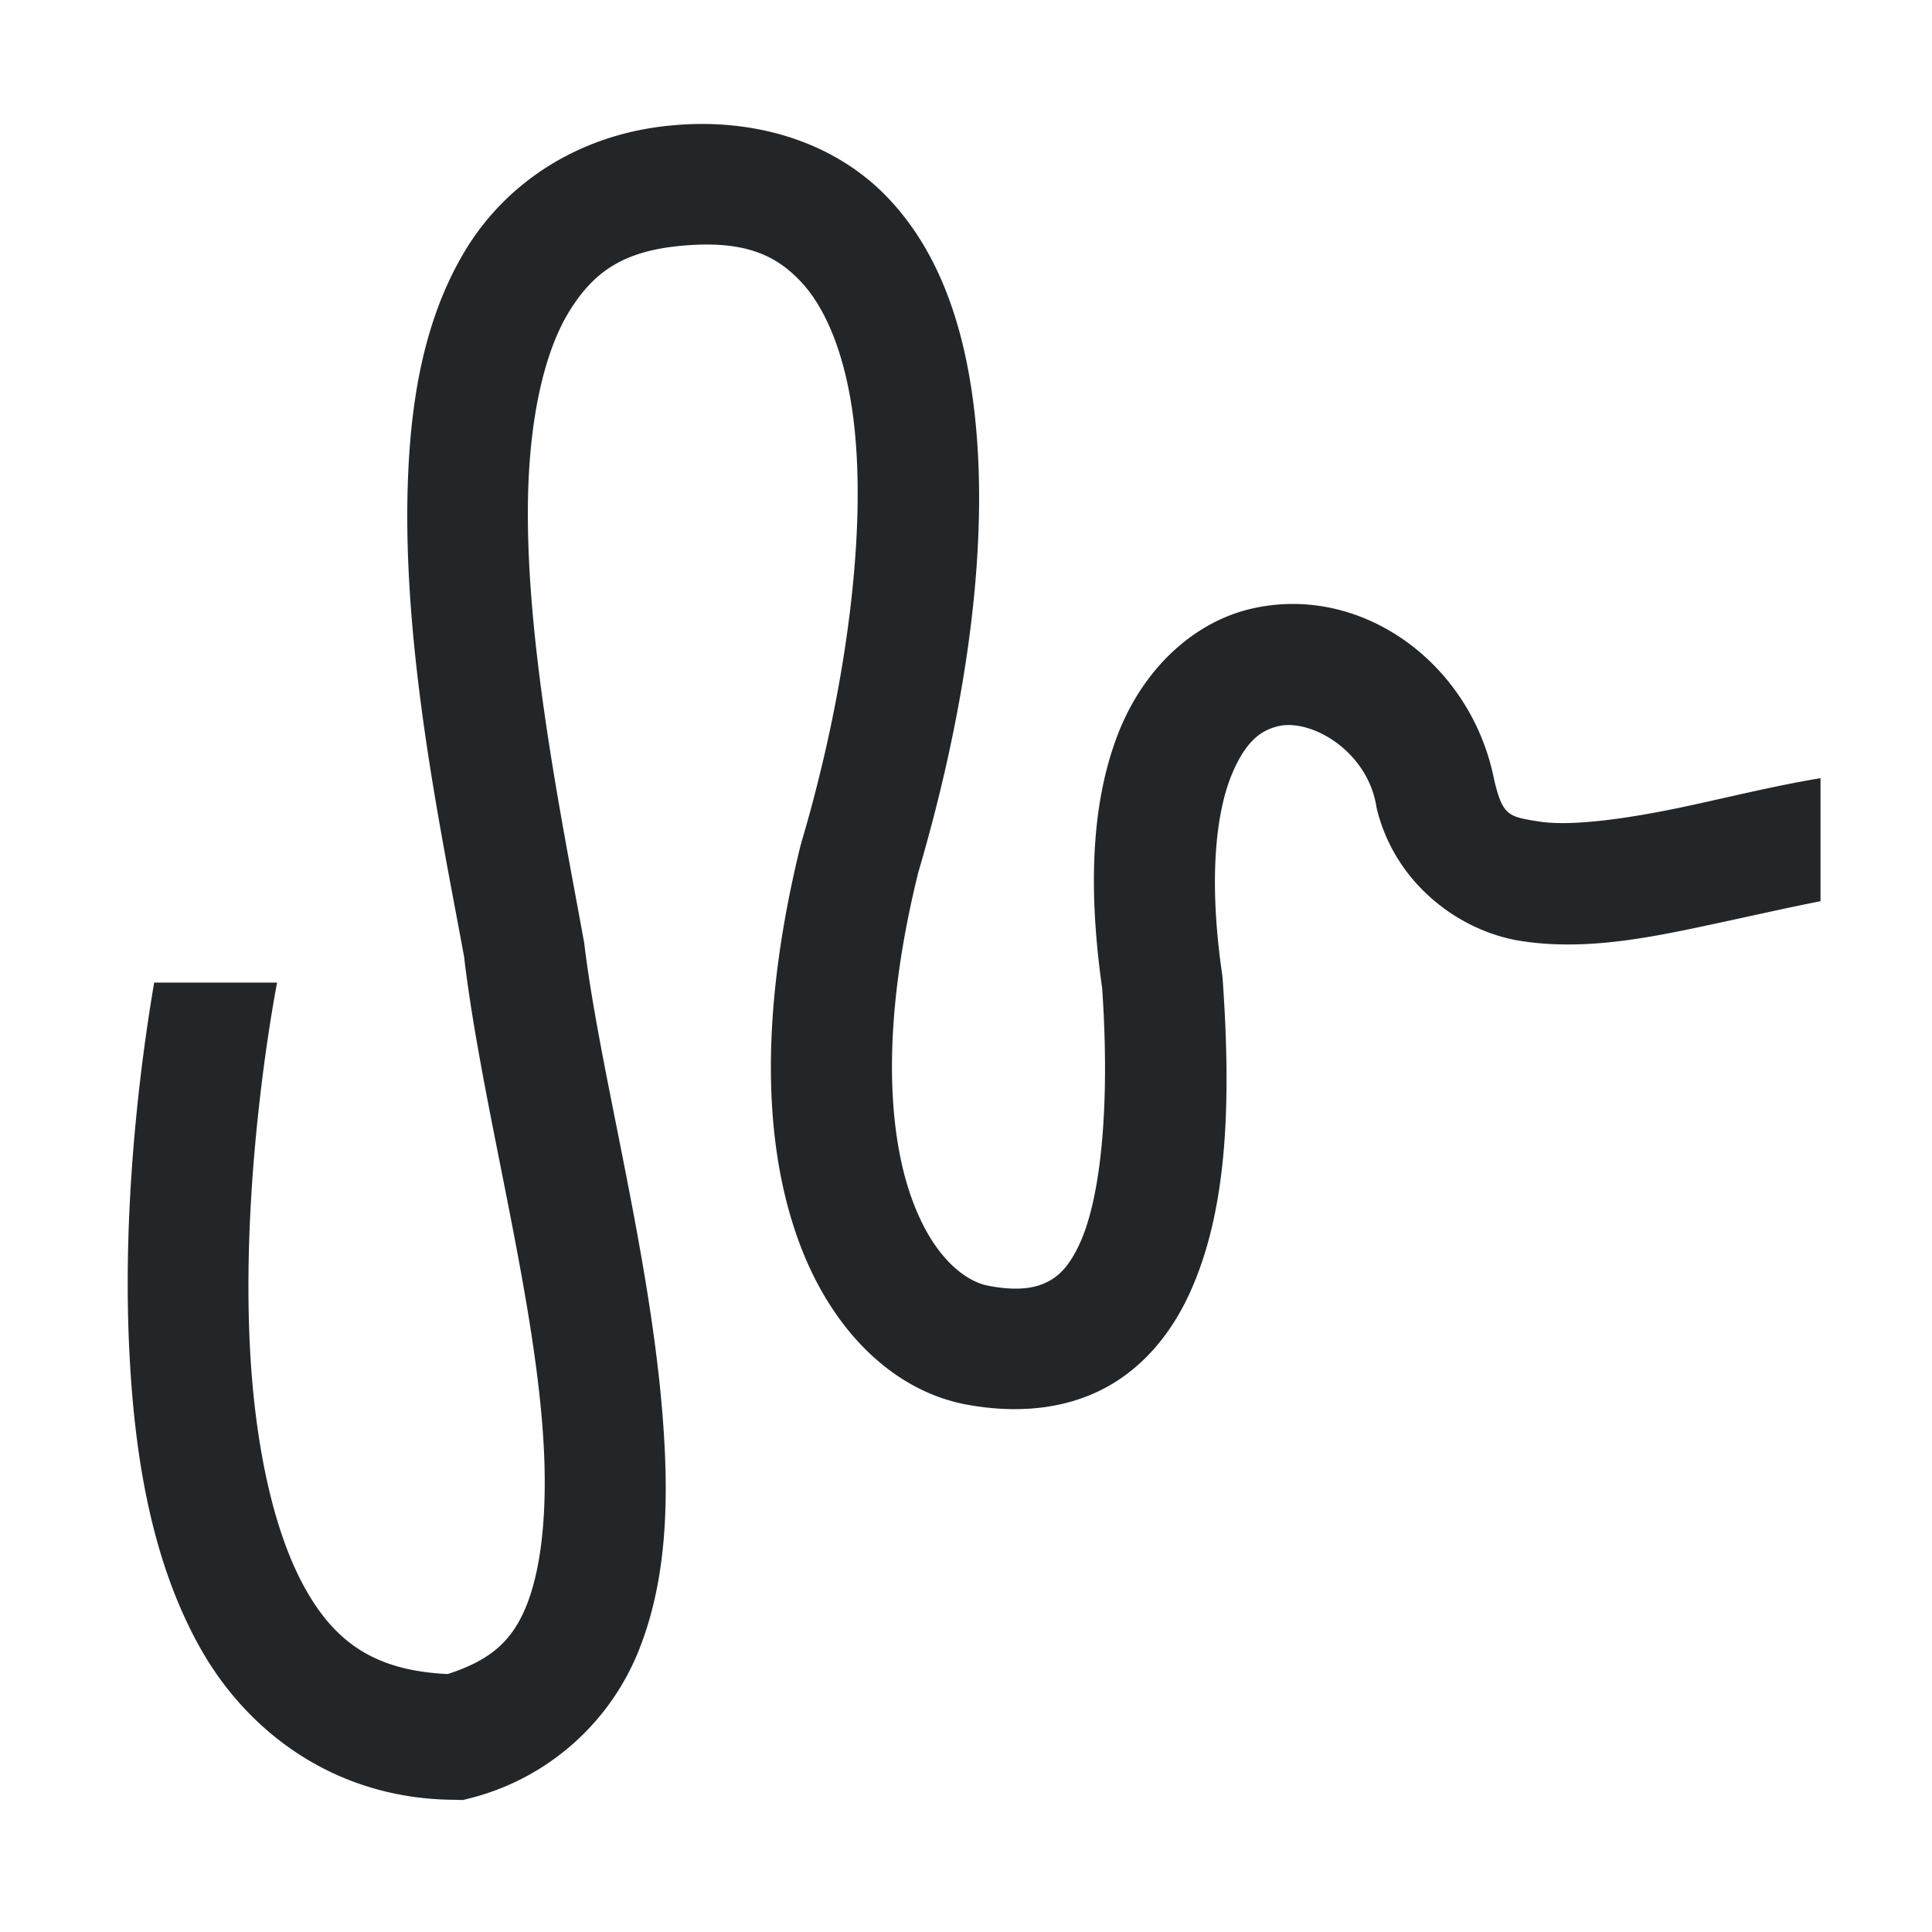 <svg xmlns="http://www.w3.org/2000/svg" width="16" height="16"><path d="M290.64 536.485a2.486 2.486 0 0 0-.258.01c-.76.063-1.357.46-1.692 1.007-.335.548-.45 1.205-.474 1.89-.049 1.36.275 2.87.459 3.877l.001.011.002.02c.143 1.162.539 2.597.632 3.772.047.593.009 1.108-.123 1.45-.12.312-.31.464-.647.573-.572-.027-.905-.24-1.159-.695-.268-.479-.41-1.202-.449-1.945-.076-1.444.204-2.9.22-2.985h-1c-.08.47-.27 1.72-.2 3.036.043.827.181 1.674.573 2.374.392.7 1.115 1.235 2.075 1.238l.063.002.06-.015a2.01 2.01 0 0 0 1.383-1.232c.22-.57.235-1.212.182-1.88-.105-1.333-.513-2.808-.637-3.841l-.002-.014-.003-.015c-.188-1.034-.492-2.513-.45-3.694.022-.59.134-1.093.33-1.415.197-.32.436-.499.937-.54.479-.04.732.07.935.278.203.206.357.563.43 1.042.144.957-.056 2.34-.411 3.536l-.002.01-.004.012c-.333 1.354-.3 2.397-.036 3.164.263.767.78 1.272 1.381 1.386.397.074.782.044 1.11-.123.327-.167.563-.457.713-.789.3-.663.338-1.515.265-2.554l-.002-.017-.002-.018c-.114-.787-.046-1.312.073-1.61.12-.297.252-.375.384-.407.264-.062.714.195.795.637l.002.012.002.012c.143.61.664 1.005 1.172 1.086.509.08 1.022-.02 1.53-.129.316-.067.624-.138.91-.194v-1.001c-.38.063-.759.158-1.116.234-.48.102-.921.158-1.172.119-.251-.04-.297-.045-.367-.34-.188-.953-1.086-1.602-1.982-1.39-.453.108-.858.469-1.07.997-.208.522-.263 1.2-.137 2.088.066.961-.012 1.701-.179 2.07-.084.185-.167.27-.265.319-.097.05-.239.079-.483.032-.17-.032-.45-.212-.632-.738-.18-.523-.24-1.377.054-2.587l.002-.006.004-.02c.378-1.283.618-2.734.436-3.94-.092-.605-.294-1.166-.7-1.58-.357-.363-.871-.572-1.461-.58z" style="color:#000;fill:#232629;fill-opacity:1;-inkscape-stroke:none" transform="translate(-290.026 -545.115) scale(1.018)"/></svg>